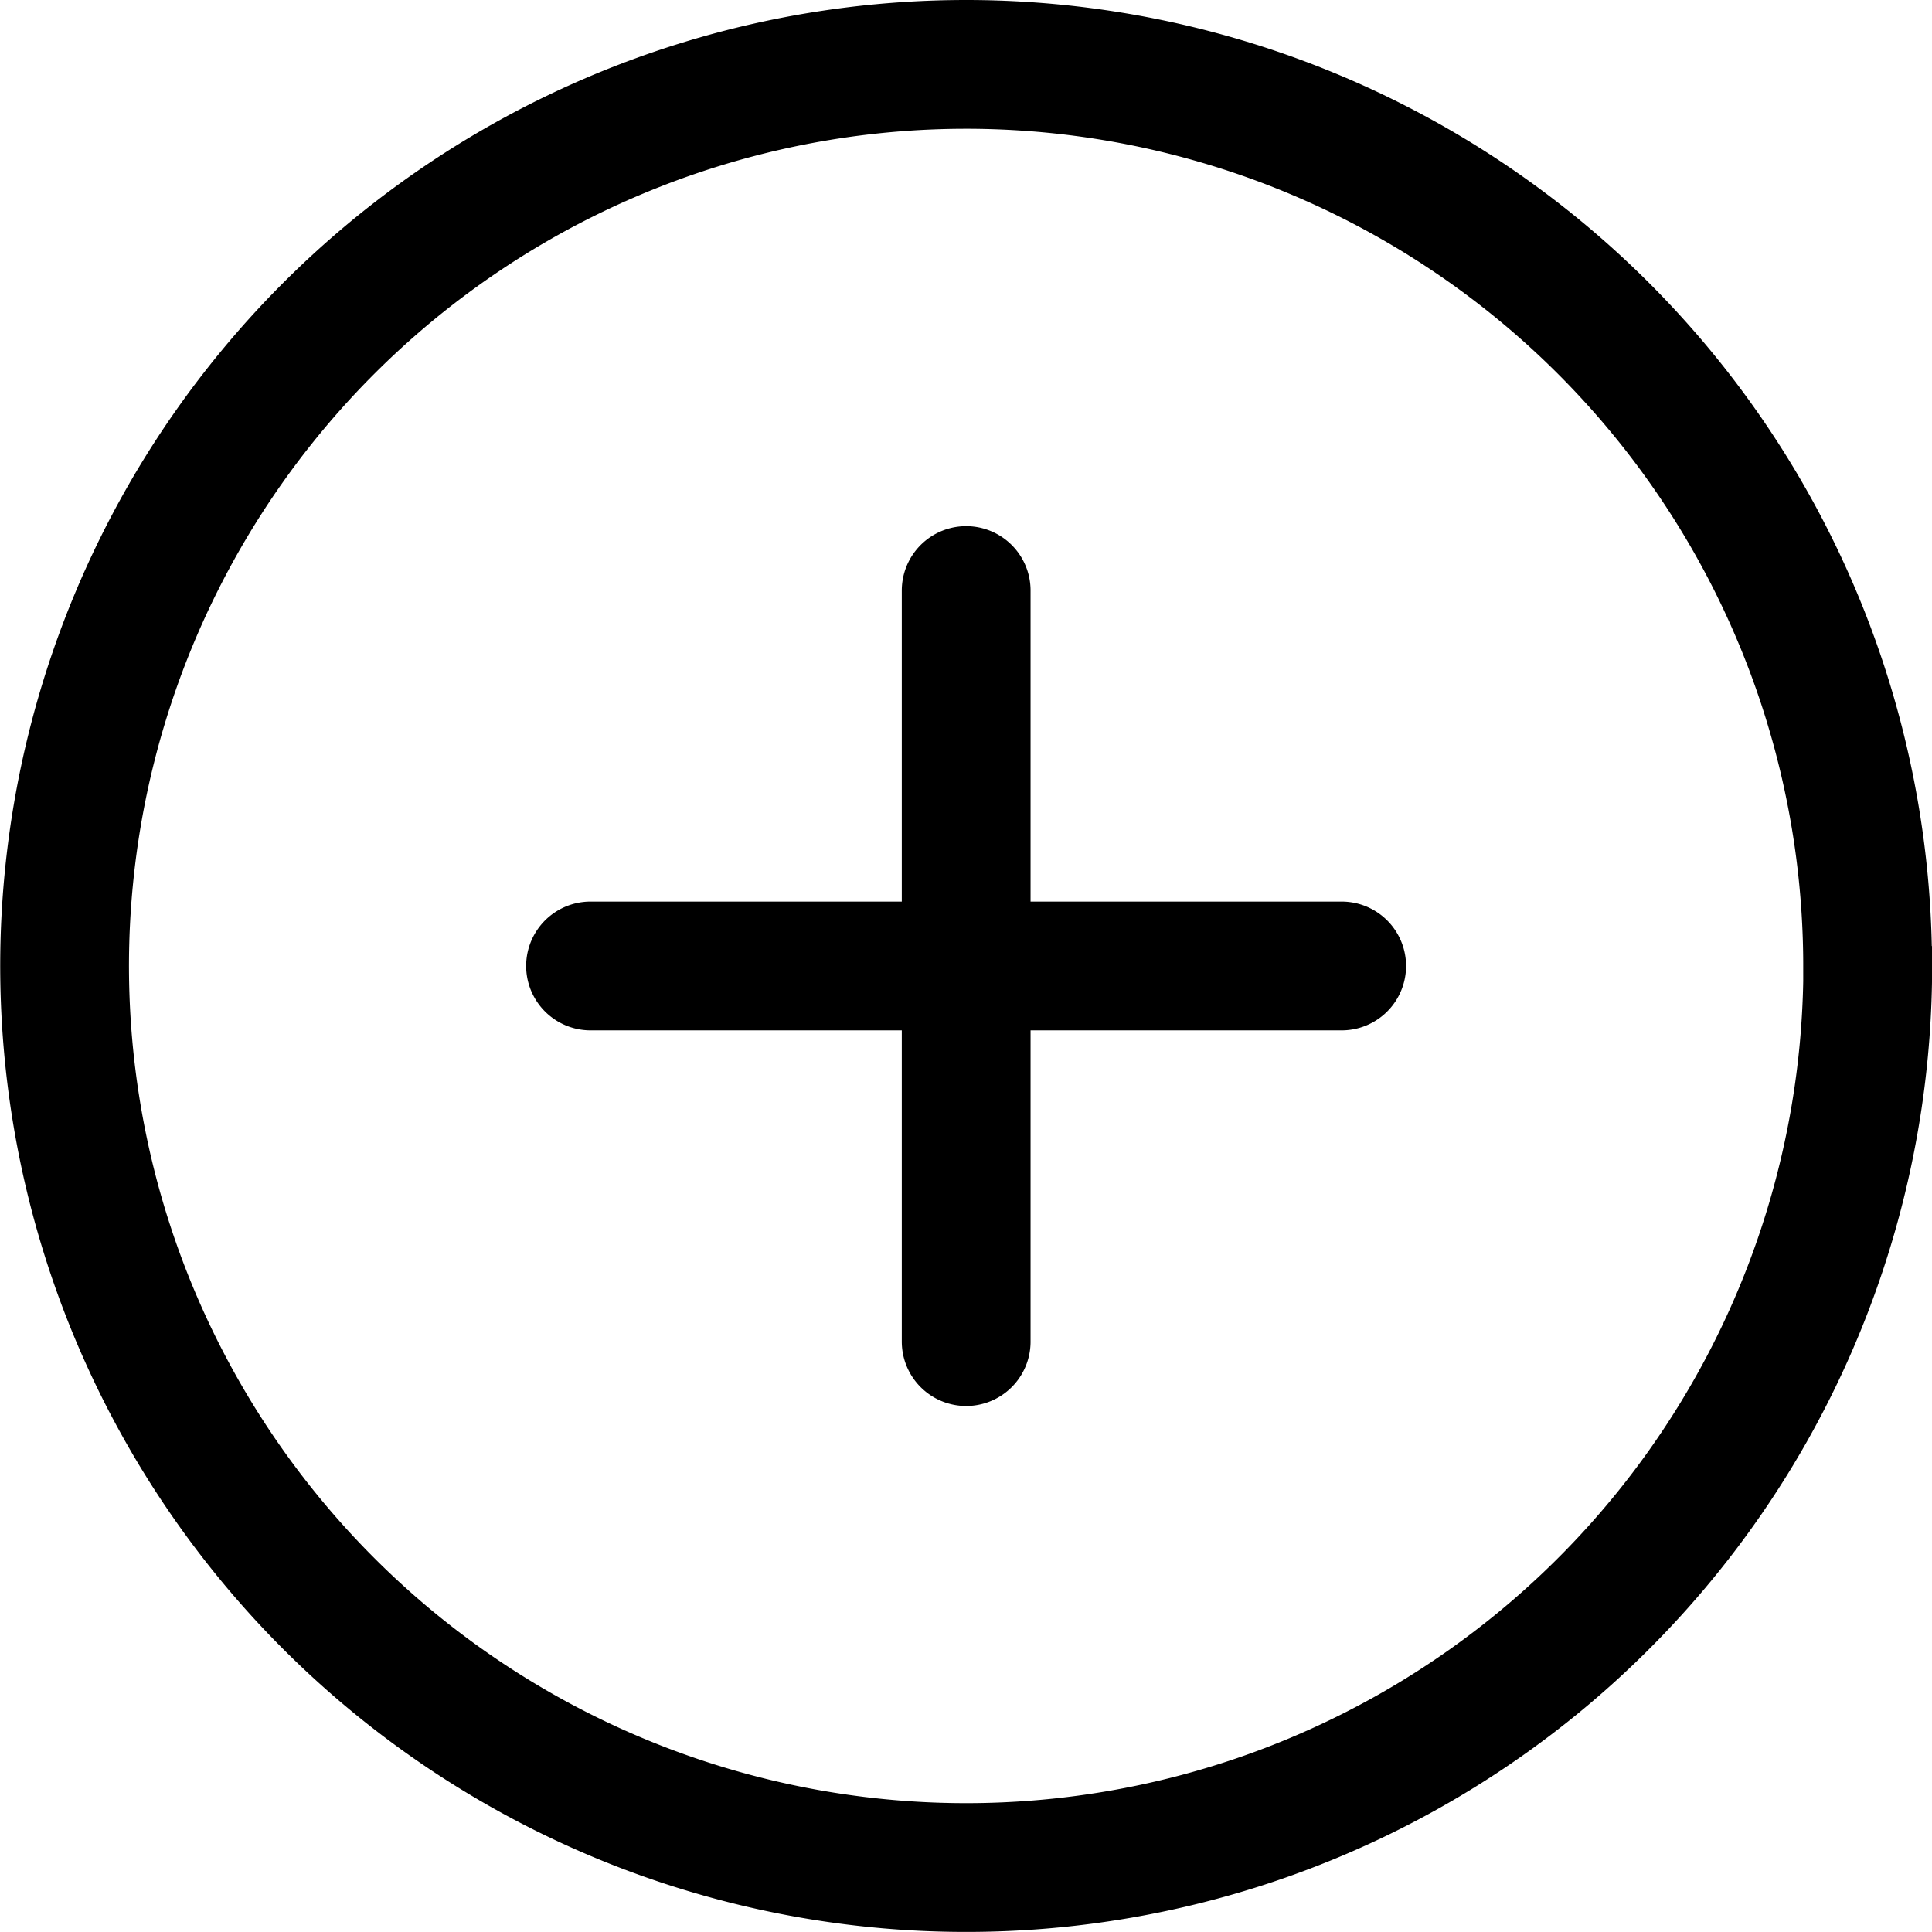 <svg xmlns="http://www.w3.org/2000/svg" width="27.907" height="27.907" viewBox="0 0 27.907 27.907"><path d="M18.45,13.023H7.6m5.426,5.426V7.6m13.023,5.426A13.023,13.023,0,1,1,13.023,0,13.023,13.023,0,0,1,26.047,13.023Z" transform="translate(0.93 0.93)" fill="none" stroke="#000" stroke-linecap="round" stroke-width="1.86"/></svg>